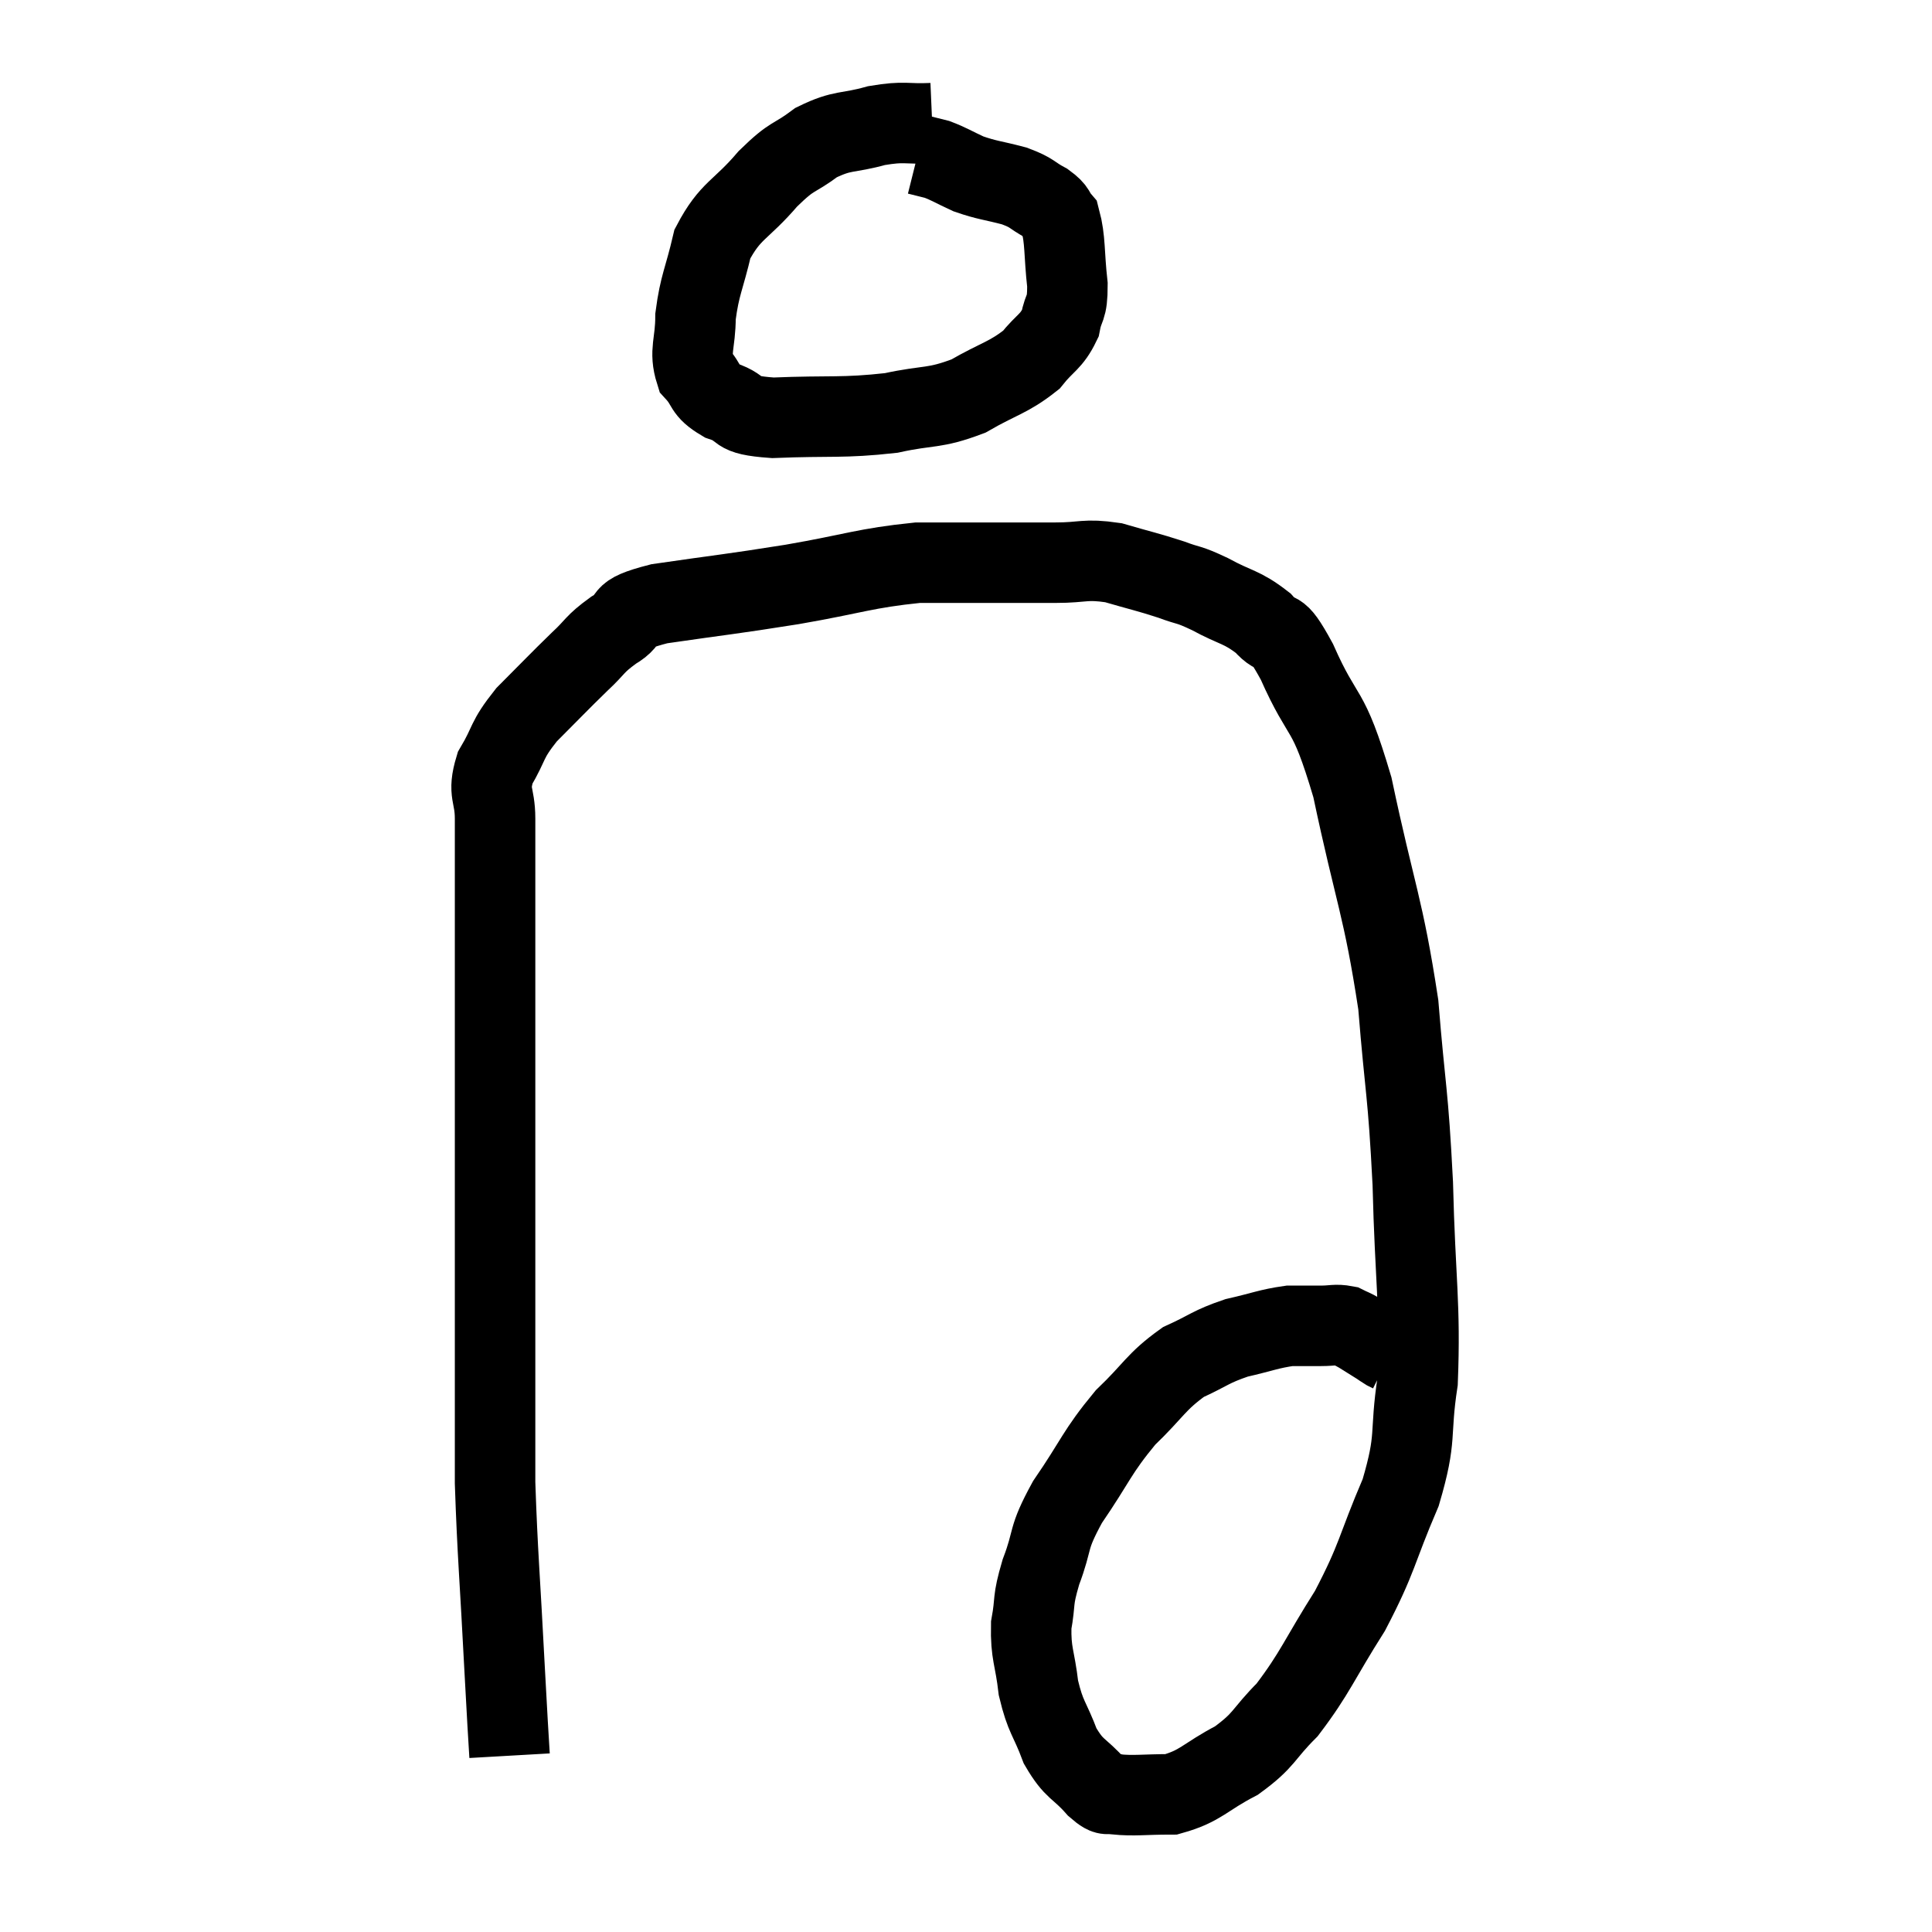 <svg width="48" height="48" viewBox="0 0 48 48" xmlns="http://www.w3.org/2000/svg"><path d="M 12.66 43.62 C 12.6 42.57, 12.63 43.215, 12.54 41.52 C 12.42 39.18, 12.36 38.625, 12.3 36.84 C 12.3 35.61, 12.3 35.61, 12.3 34.38 C 12.3 33.15, 12.3 33, 12.3 31.92 C 12.3 30.99, 12.3 31.275, 12.3 30.06 C 12.3 28.56, 12.3 28.41, 12.3 27.06 C 12.3 25.86, 12.3 25.755, 12.3 24.66 C 12.3 23.67, 12.3 23.475, 12.3 22.68 C 12.3 22.08, 12.3 22.065, 12.3 21.48 C 12.3 20.91, 12.3 20.94, 12.3 20.34 C 12.3 19.71, 12.105 19.725, 12.3 19.08 C 12.69 18.42, 12.555 18.42, 13.08 17.76 C 13.74 17.1, 13.86 16.965, 14.4 16.44 C 14.82 16.05, 14.745 16.02, 15.24 15.66 C 15.81 15.33, 15.27 15.285, 16.38 15 C 18.03 14.76, 18.075 14.775, 19.68 14.52 C 21.24 14.25, 21.48 14.115, 22.8 13.98 C 23.88 13.98, 24.105 13.98, 24.96 13.98 C 25.59 13.98, 25.545 13.98, 26.22 13.98 C 26.94 13.98, 26.94 13.875, 27.66 13.98 C 28.38 14.19, 28.5 14.205, 29.1 14.4 C 29.58 14.58, 29.49 14.49, 30.06 14.76 C 30.72 15.12, 30.84 15.06, 31.38 15.48 C 31.8 15.96, 31.665 15.42, 32.22 16.44 C 32.91 18, 32.97 17.43, 33.6 19.56 C 34.17 22.26, 34.365 22.5, 34.74 24.96 C 34.92 27.18, 34.98 27.06, 35.1 29.4 C 35.16 31.86, 35.295 32.4, 35.22 34.32 C 35.01 35.7, 35.22 35.655, 34.8 37.08 C 34.17 38.55, 34.245 38.67, 33.54 40.02 C 32.76 41.25, 32.685 41.55, 31.98 42.48 C 31.35 43.11, 31.44 43.215, 30.72 43.74 C 29.91 44.16, 29.85 44.37, 29.1 44.58 C 28.41 44.58, 28.185 44.625, 27.72 44.58 C 27.48 44.49, 27.585 44.7, 27.24 44.4 C 26.79 43.89, 26.7 43.995, 26.34 43.38 C 26.07 42.66, 25.98 42.69, 25.8 41.94 C 25.71 41.16, 25.605 41.1, 25.62 40.38 C 25.74 39.72, 25.635 39.825, 25.86 39.06 C 26.19 38.19, 25.995 38.28, 26.52 37.32 C 27.24 36.27, 27.24 36.09, 27.96 35.22 C 28.68 34.53, 28.71 34.335, 29.4 33.84 C 30.06 33.54, 30.06 33.465, 30.72 33.24 C 31.38 33.09, 31.515 33.015, 32.04 32.94 C 32.43 32.94, 32.475 32.94, 32.82 32.94 C 33.12 32.94, 33.18 32.895, 33.42 32.94 C 33.6 33.03, 33.57 33, 33.78 33.12 C 34.02 33.27, 34.095 33.315, 34.26 33.42 C 34.35 33.48, 34.365 33.495, 34.44 33.54 L 34.56 33.6" fill="none" stroke="black" stroke-width="2"></path><path d="M 23.16 3.06 C 22.47 3.09, 22.5 3, 21.78 3.12 C 21.03 3.33, 20.955 3.21, 20.28 3.54 C 19.68 3.99, 19.725 3.81, 19.08 4.44 C 18.39 5.25, 18.15 5.205, 17.7 6.06 C 17.49 6.96, 17.385 7.065, 17.28 7.86 C 17.28 8.55, 17.115 8.715, 17.28 9.24 C 17.61 9.6, 17.46 9.675, 17.94 9.96 C 18.57 10.17, 18.15 10.305, 19.2 10.38 C 20.67 10.32, 20.925 10.395, 22.14 10.26 C 23.1 10.05, 23.19 10.17, 24.06 9.84 C 24.84 9.39, 25.05 9.39, 25.62 8.94 C 25.98 8.49, 26.115 8.505, 26.34 8.04 C 26.43 7.56, 26.52 7.725, 26.52 7.08 C 26.43 6.27, 26.475 5.97, 26.34 5.46 C 26.16 5.25, 26.265 5.25, 25.98 5.04 C 25.59 4.83, 25.68 4.8, 25.2 4.62 C 24.63 4.47, 24.54 4.485, 24.06 4.32 C 23.67 4.14, 23.595 4.08, 23.28 3.96 C 23.04 3.9, 22.92 3.87, 22.8 3.84 C 22.8 3.84, 22.8 3.84, 22.8 3.84 C 22.8 3.84, 22.8 3.84, 22.8 3.84 L 22.8 3.84" fill="none" stroke="black" stroke-width="2"></path></svg>